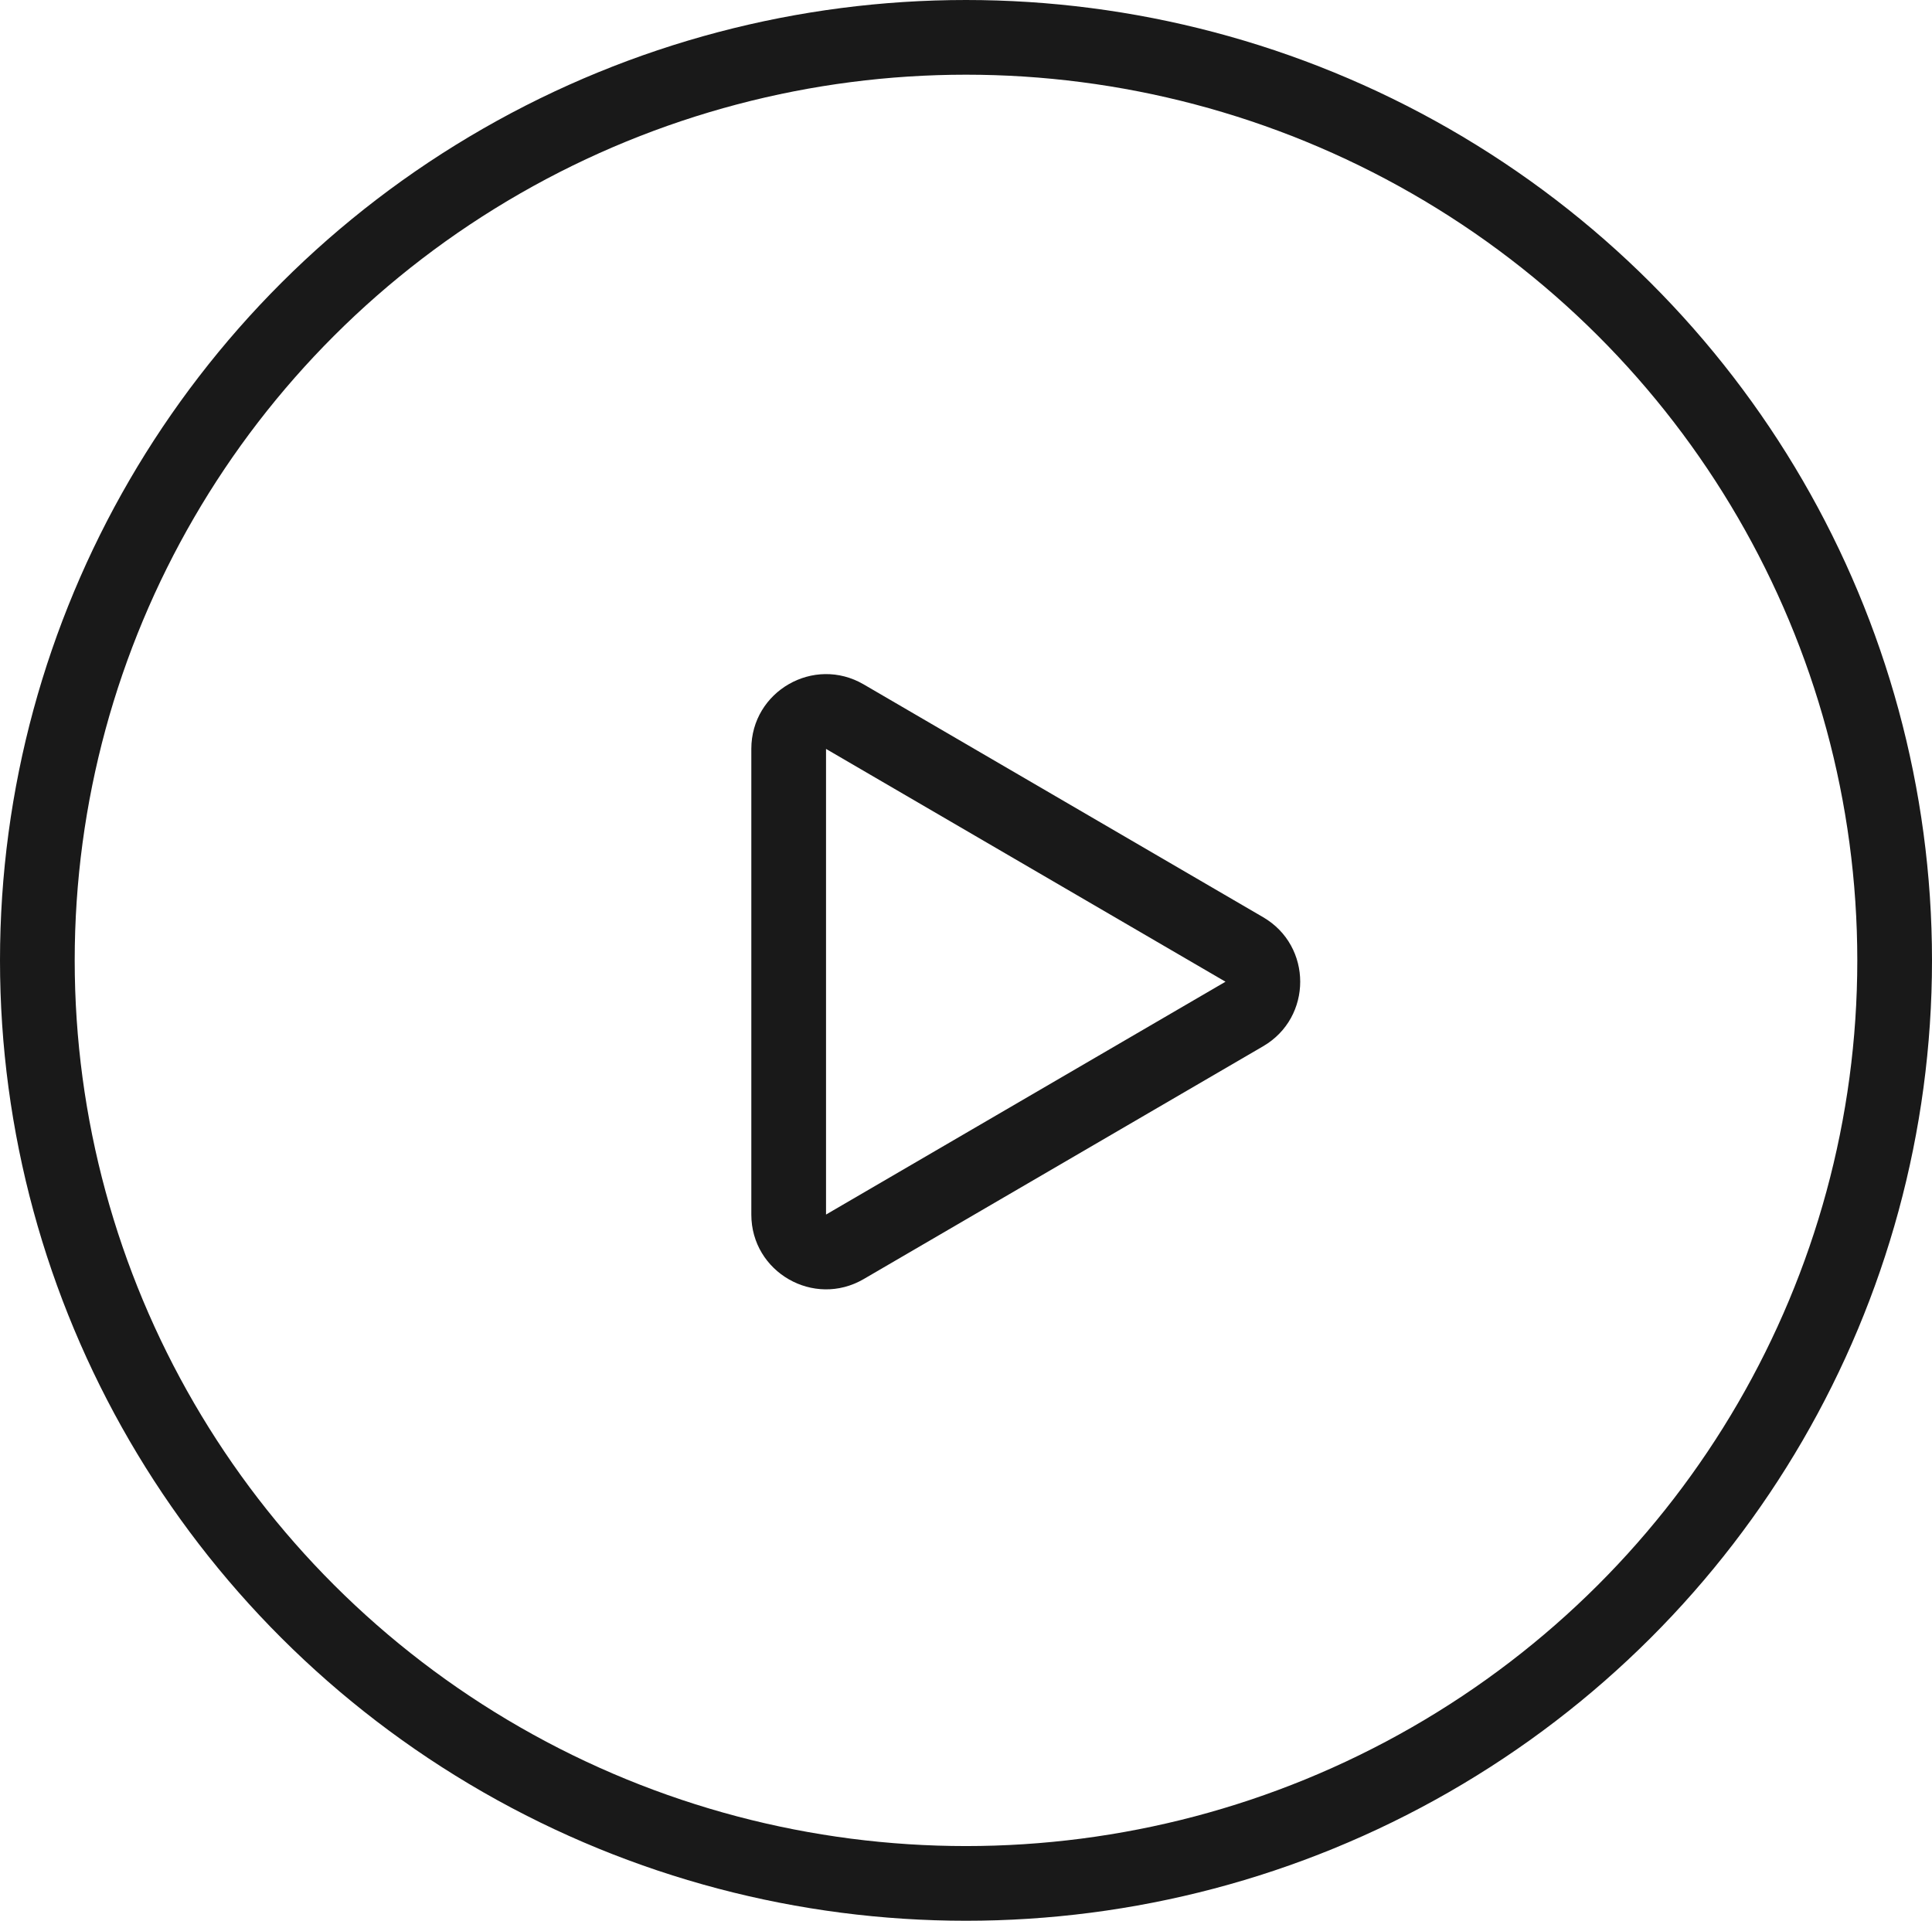 <svg xmlns="http://www.w3.org/2000/svg" width="77.586" height="77.143" viewBox="0 0 77.586 77.143"><defs><style>.a,.b,.d{fill:none;}.a{stroke:#191919;stroke-width:3px;}.c,.e{stroke:none;}.e{fill:#191919;}</style></defs><g transform="translate(-1151 -1291)"><g class="a" transform="translate(1151 1291)"><ellipse class="c" cx="38.793" cy="38.571" rx="38.793" ry="38.571"/><ellipse class="d" cx="38.793" cy="38.571" rx="37.293" ry="37.071"/></g><g class="b" transform="translate(1206.172 1315.857) rotate(90)"><path class="c" d="M11.98,4.447a3,3,0,0,1,5.184,0l9.35,16.042A3,3,0,0,1,23.922,25H5.221a3,3,0,0,1-2.592-4.511Z"/><path class="e" d="M 14.571 5.958 L 14.571 5.958 L 5.221 22 L 23.922 22 L 14.571 5.958 M 14.571 2.958 C 15.578 2.958 16.585 3.454 17.163 4.447 L 26.514 20.489 C 27.679 22.489 26.237 25 23.922 25 L 5.221 25 C 2.906 25 1.463 22.489 2.629 20.489 L 11.98 4.447 C 12.558 3.454 13.565 2.958 14.571 2.958 Z"/></g></g></svg>